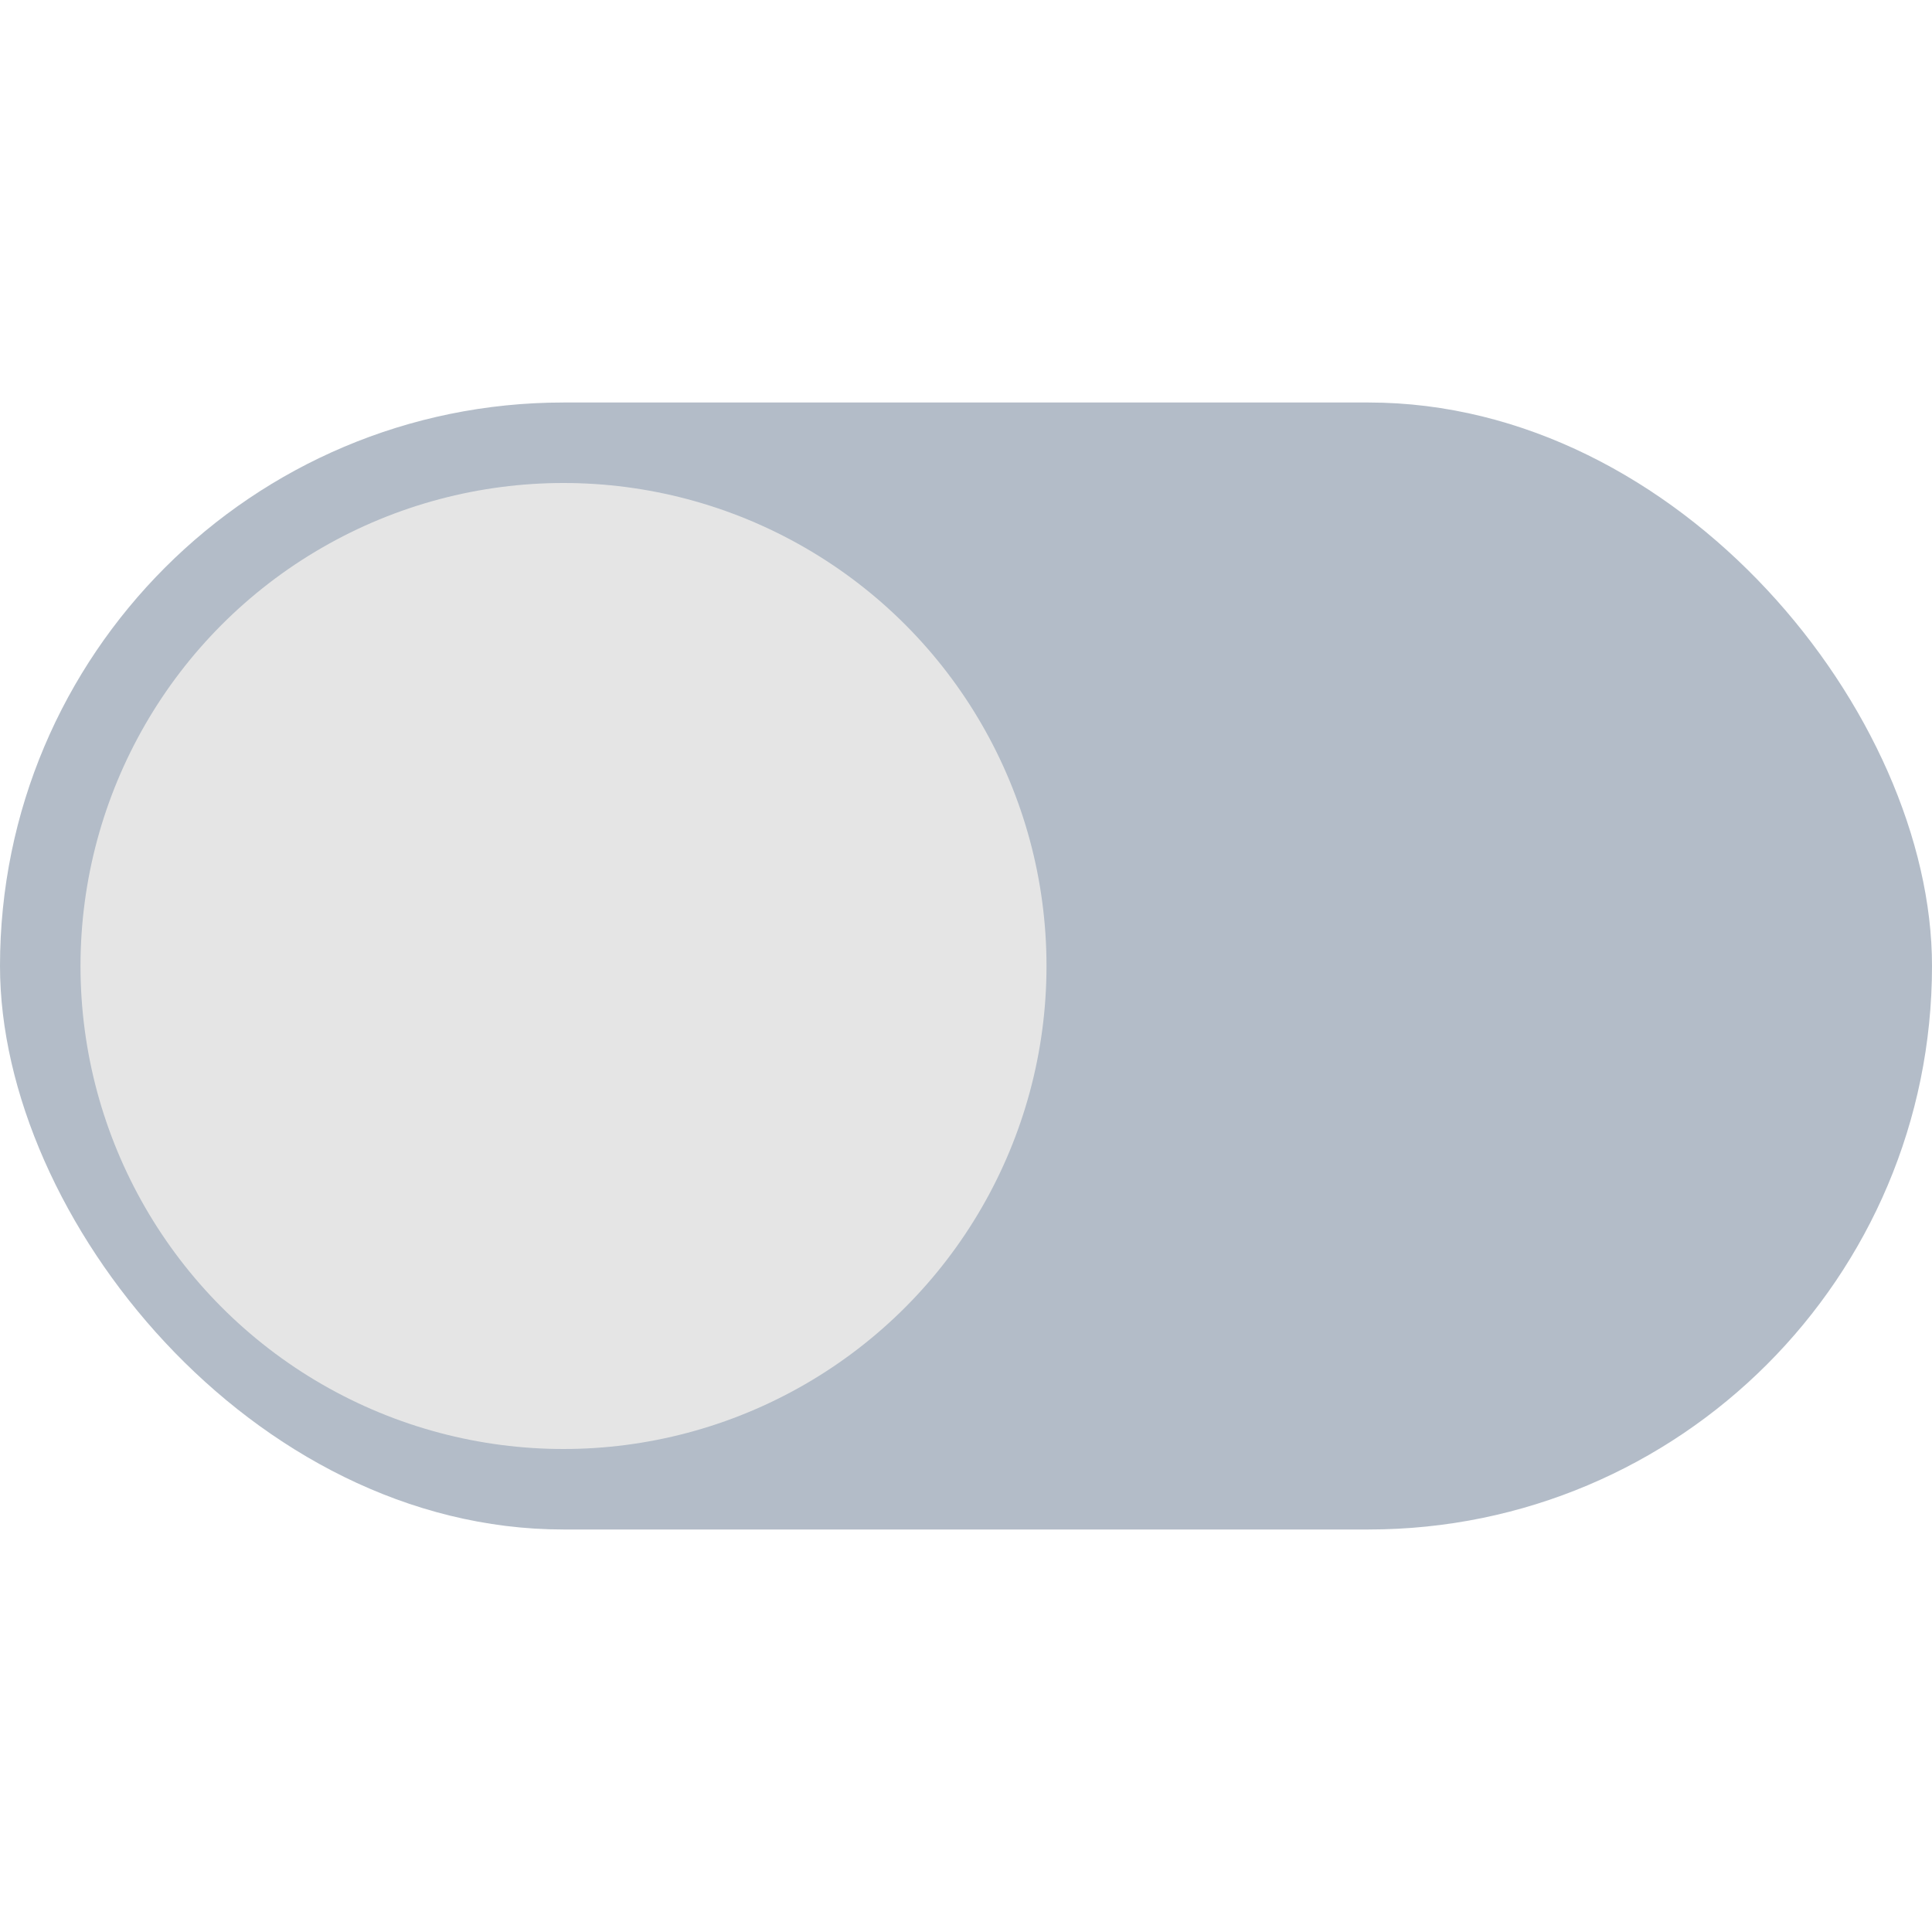<?xml version="1.0" encoding="UTF-8"?>
<svg width="24px" height="24px" viewBox="0 0 24 24" version="1.1" xmlns="http://www.w3.org/2000/svg" xmlns:xlink="http://www.w3.org/1999/xlink">
    <!-- Generator: Sketch 62 (91390) - https://sketch.com -->
    <title>Switch_Close_Disable</title>
    <desc>Created with Sketch.</desc>
    <g id="Switch_Close_Disable" stroke="none" stroke-width="1" fill="none" fill-rule="evenodd" opacity="0.5">
        <rect id="矩形" fill="#677A91" x="0" y="5" width="24" height="14" rx="7"></rect>
        <circle id="椭圆形" fill="#CCCCCC" cx="7" cy="12" r="6"></circle>
    </g>
</svg>